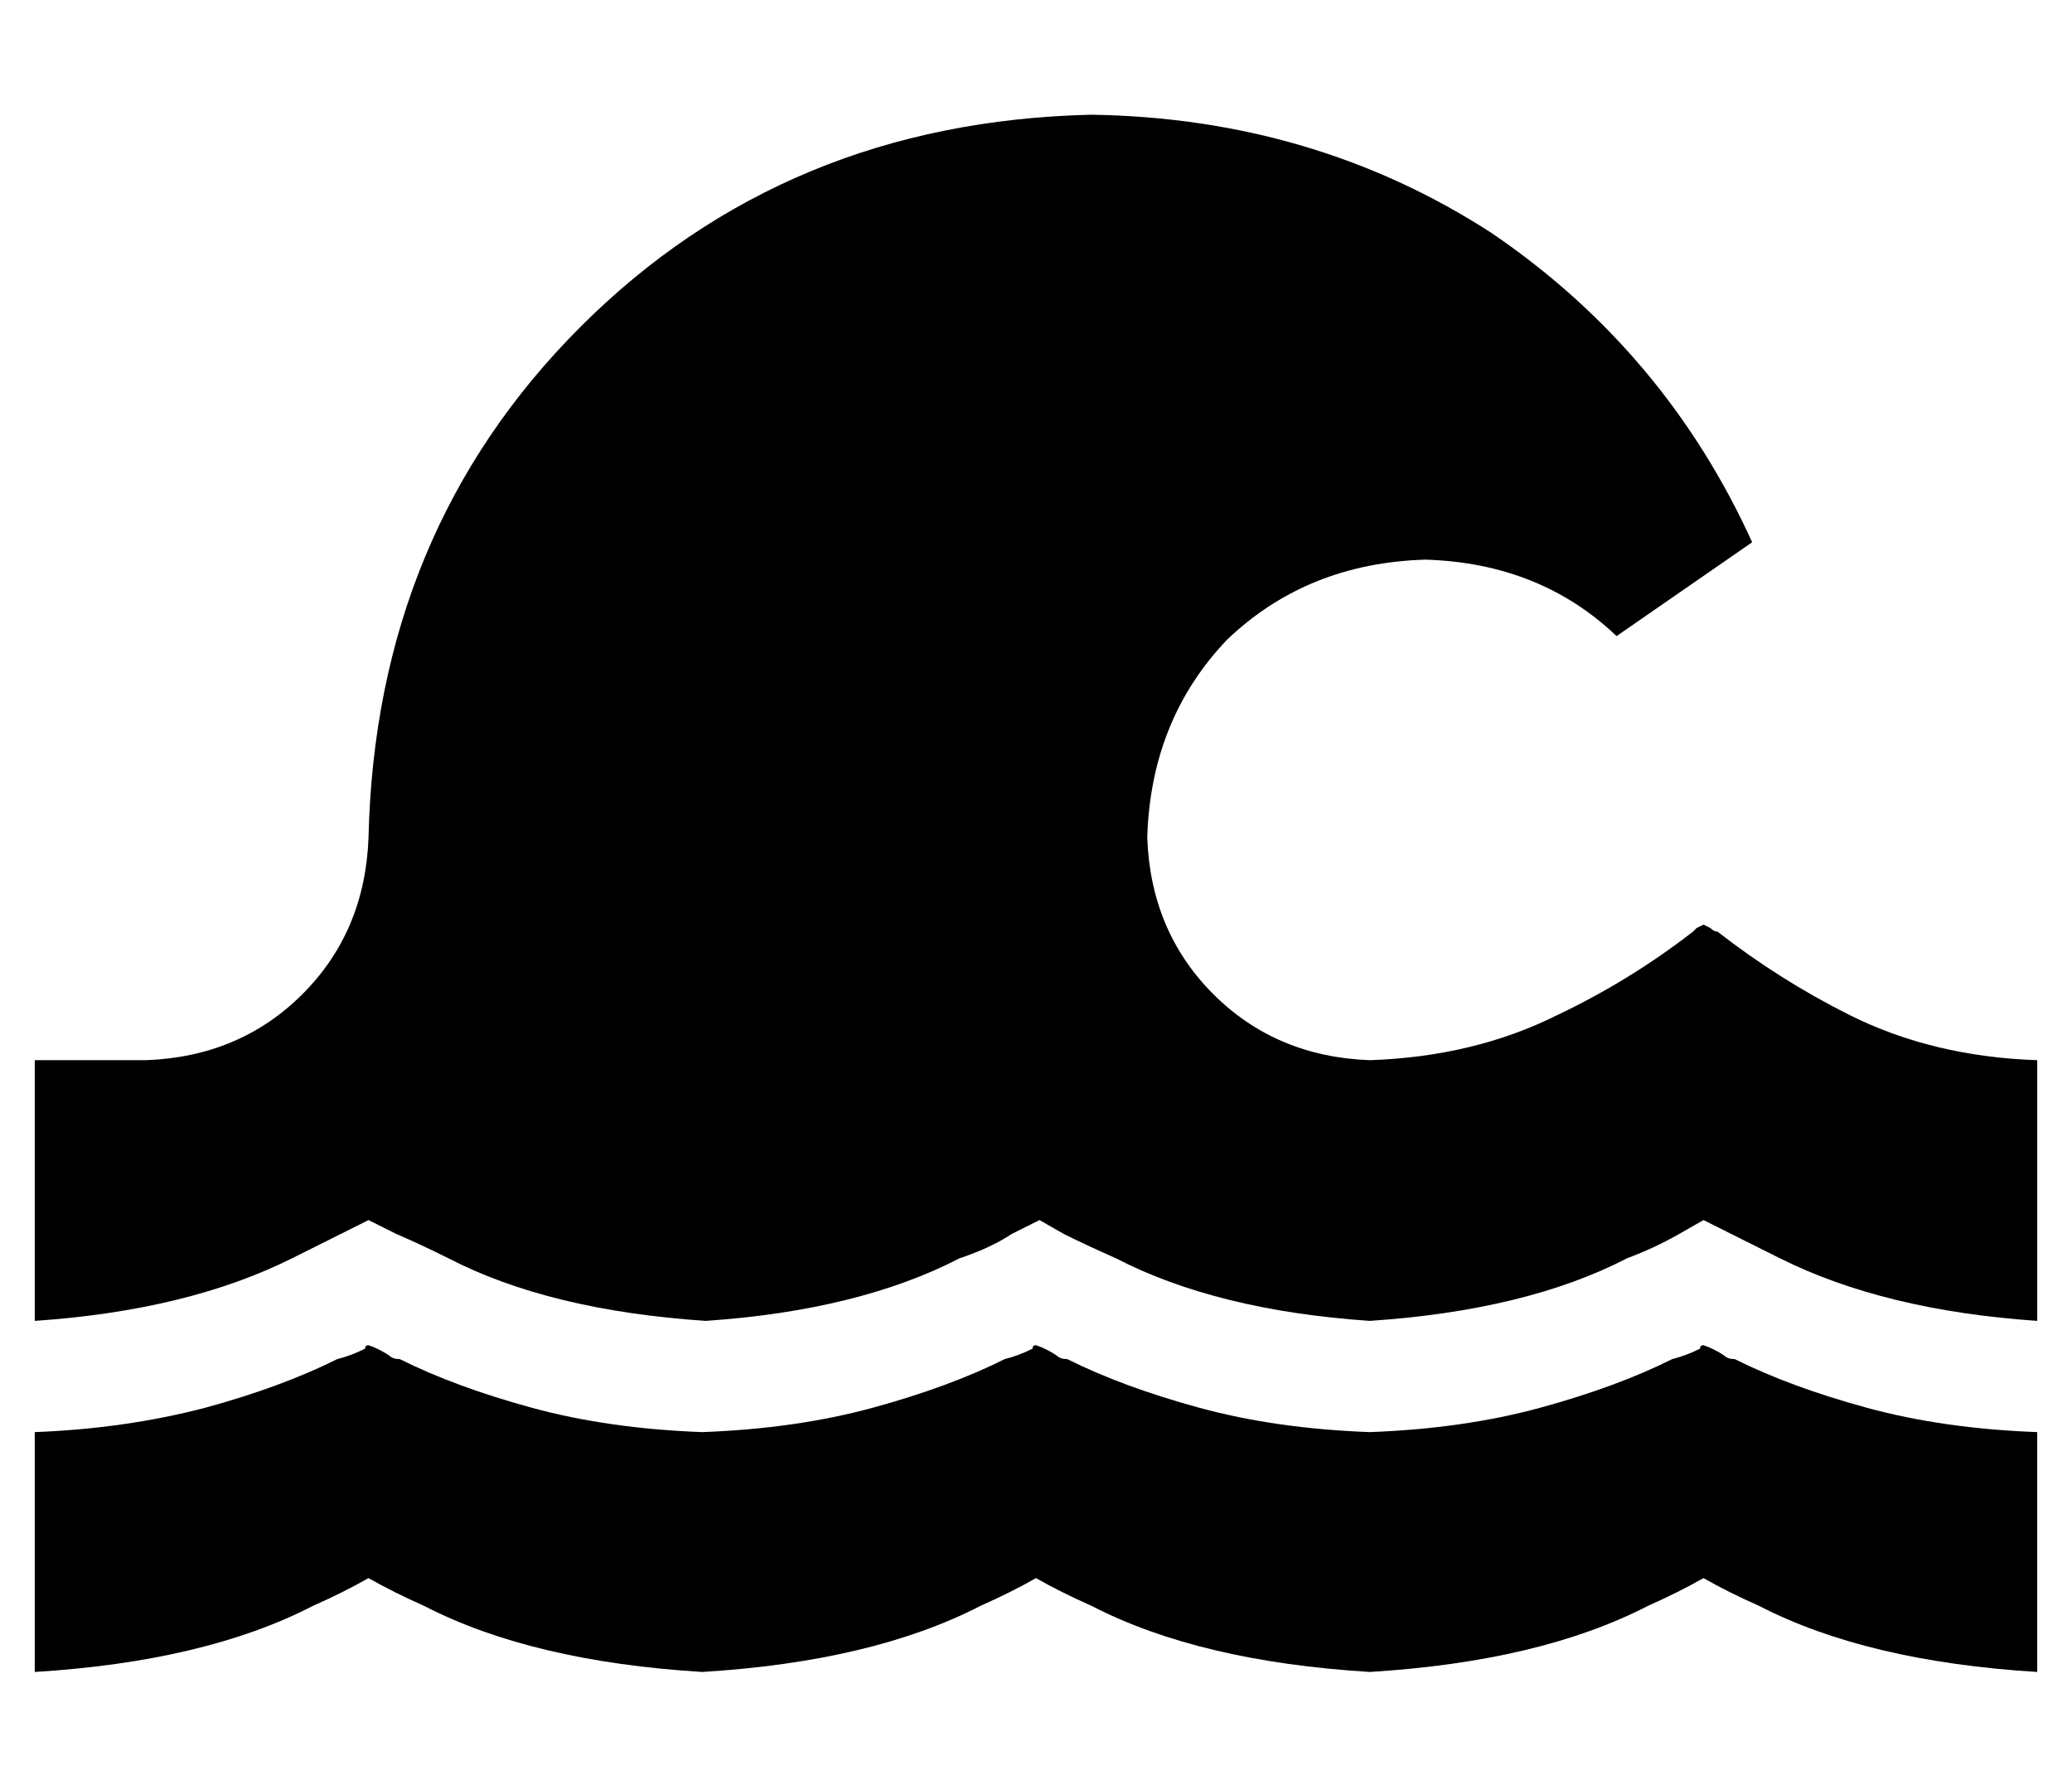 <?xml version="1.0" standalone="no"?>
<!DOCTYPE svg PUBLIC "-//W3C//DTD SVG 1.1//EN" "http://www.w3.org/Graphics/SVG/1.1/DTD/svg11.dtd" >
<svg xmlns="http://www.w3.org/2000/svg" xmlns:xlink="http://www.w3.org/1999/xlink" version="1.1" viewBox="-10 -40 596 512">
   <path fill="currentColor"
d="M0 297v-32v32v-32h32v0q27 -1 45 -19t19 -45q2 -88 61 -147t147 -61q64 1 115 34q50 34 75 89l-39 27v0q-22 -21 -55 -22q-34 1 -57 23q-22 23 -23 57q1 27 19 45t45 19v0v0q30 -1 54 -13q21 -10 39 -24l1 -1l2 -1v0l2 1v0q1 1 2 1q18 14 38 24q24 12 54 13v32v0v32v0v11
v0q-44 -3 -74 -18l-14 -7l-8 -4v0l-7 4v0q-7 4 -15 7q-29 15 -74 18q-44 -3 -73 -18q-9 -4 -15 -7l-7 -4v0l-8 4v0q-6 4 -15 7q-29 15 -73 18q-45 -3 -74 -18q-8 -4 -15 -7l-8 -4v0l-8 4v0l-14 7q-30 15 -74 18v-11v0v-32v0zM0 372q26 -1 49 -7v0v0q22 -6 38 -14q4 -1 8 -3
q0 -1 1 -1q3 1 6 3q1 1 3 1q16 8 38 14t49 7q27 -1 49 -7t38 -14q4 -1 8 -3q0 -1 1 -1q3 1 6 3q1 1 3 1q16 8 38 14t49 7q27 -1 49 -7t38 -14q4 -1 8 -3q0 -1 1 -1q3 1 6 3q1 1 3 1q16 8 38 14t49 7v5v0v32v0v32v0q-49 -3 -80 -19q-9 -4 -16 -8q-7 4 -16 8q-31 16 -80 19
q-49 -3 -80 -19q-9 -4 -16 -8q-7 4 -16 8q-31 16 -80 19q-49 -3 -80 -19q-9 -4 -16 -8q-7 4 -16 8q-31 16 -80 19v-32v0v-32v0v-5v0z" />
</svg>
